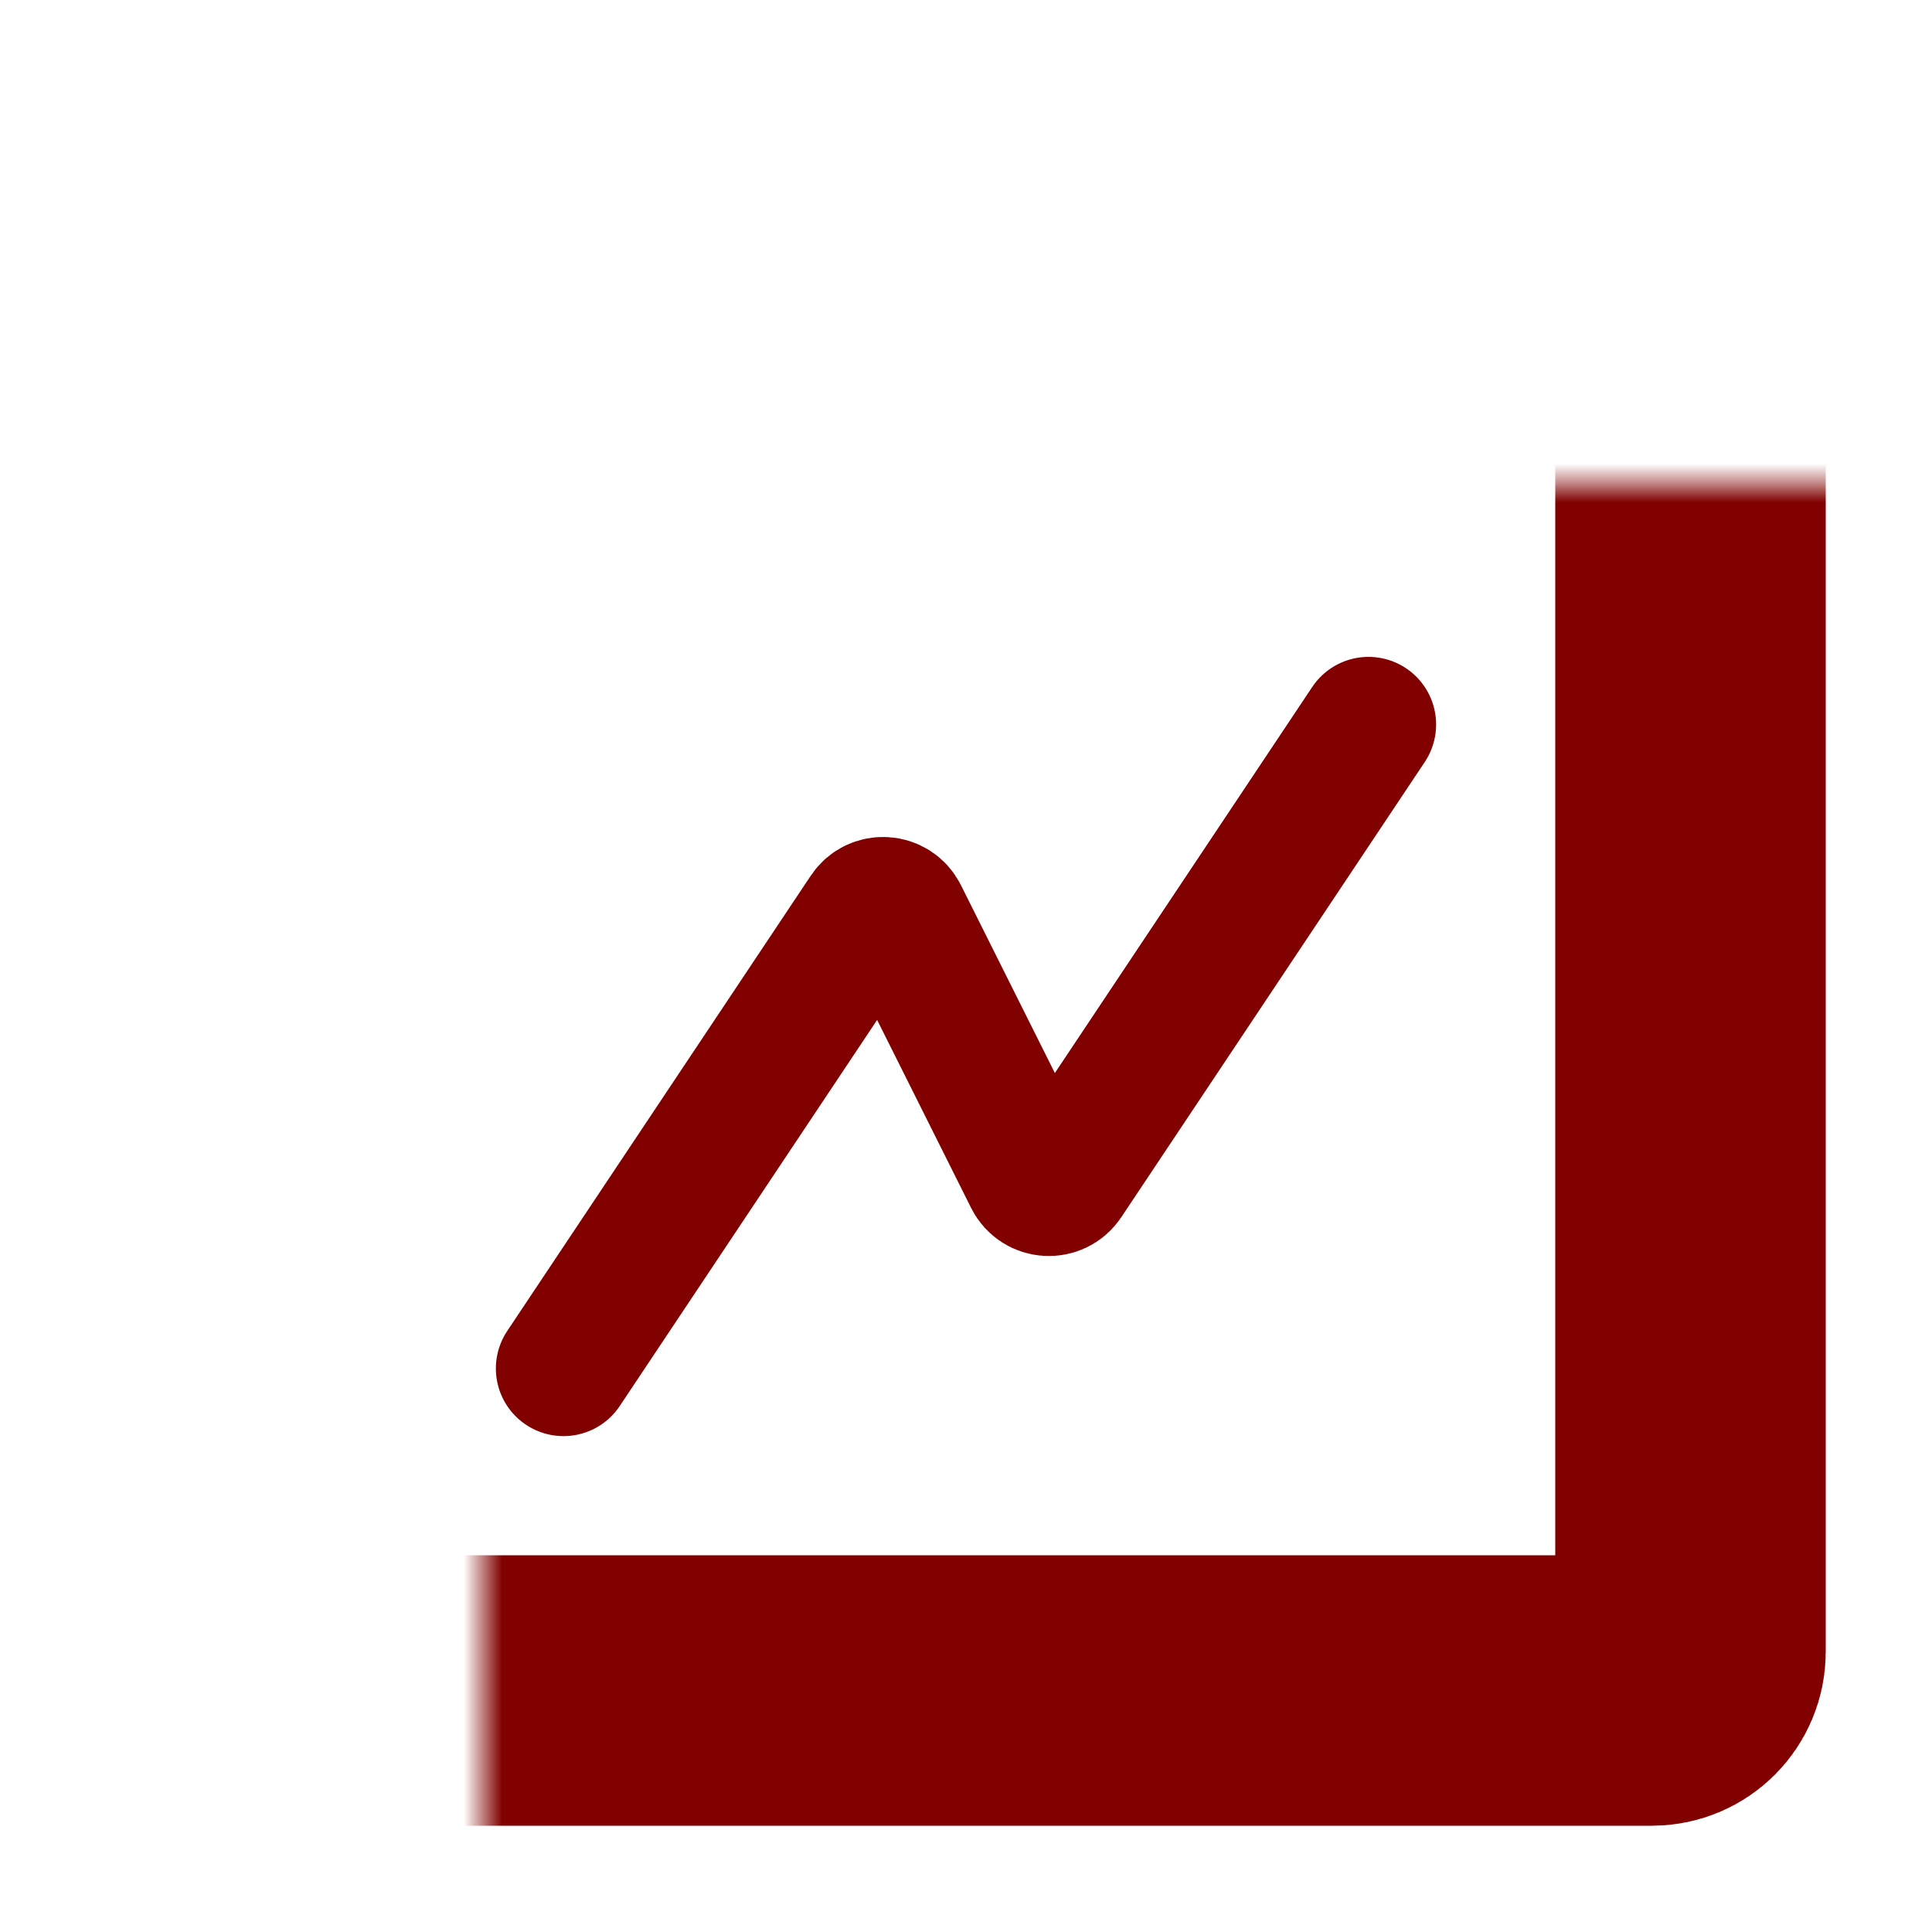 <svg xmlns="http://www.w3.org/2000/svg" width="100" height="100" viewBox="0 0 100 100" fill="none">
  <path d="M70.833 37.5L55.122 61.066C54.696 61.705 53.739 61.645 53.396 60.959L46.604 47.375C46.26 46.688 45.303 46.628 44.877 47.267L29.166 70.833" stroke="#810000" stroke-width="7" stroke-linecap="round" stroke-linejoin="round"/>
  <mask id="path-2-inside-1_745_933" fill="white">
    <rect x="12.5" y="12.5" width="75" height="75" rx="2"/>
  </mask>
  <rect x="12.5" y="12.5" width="75" height="75" rx="2" stroke="#810000" stroke-width="14" mask="url(#path-2-inside-1_745_933)"/>
</svg>